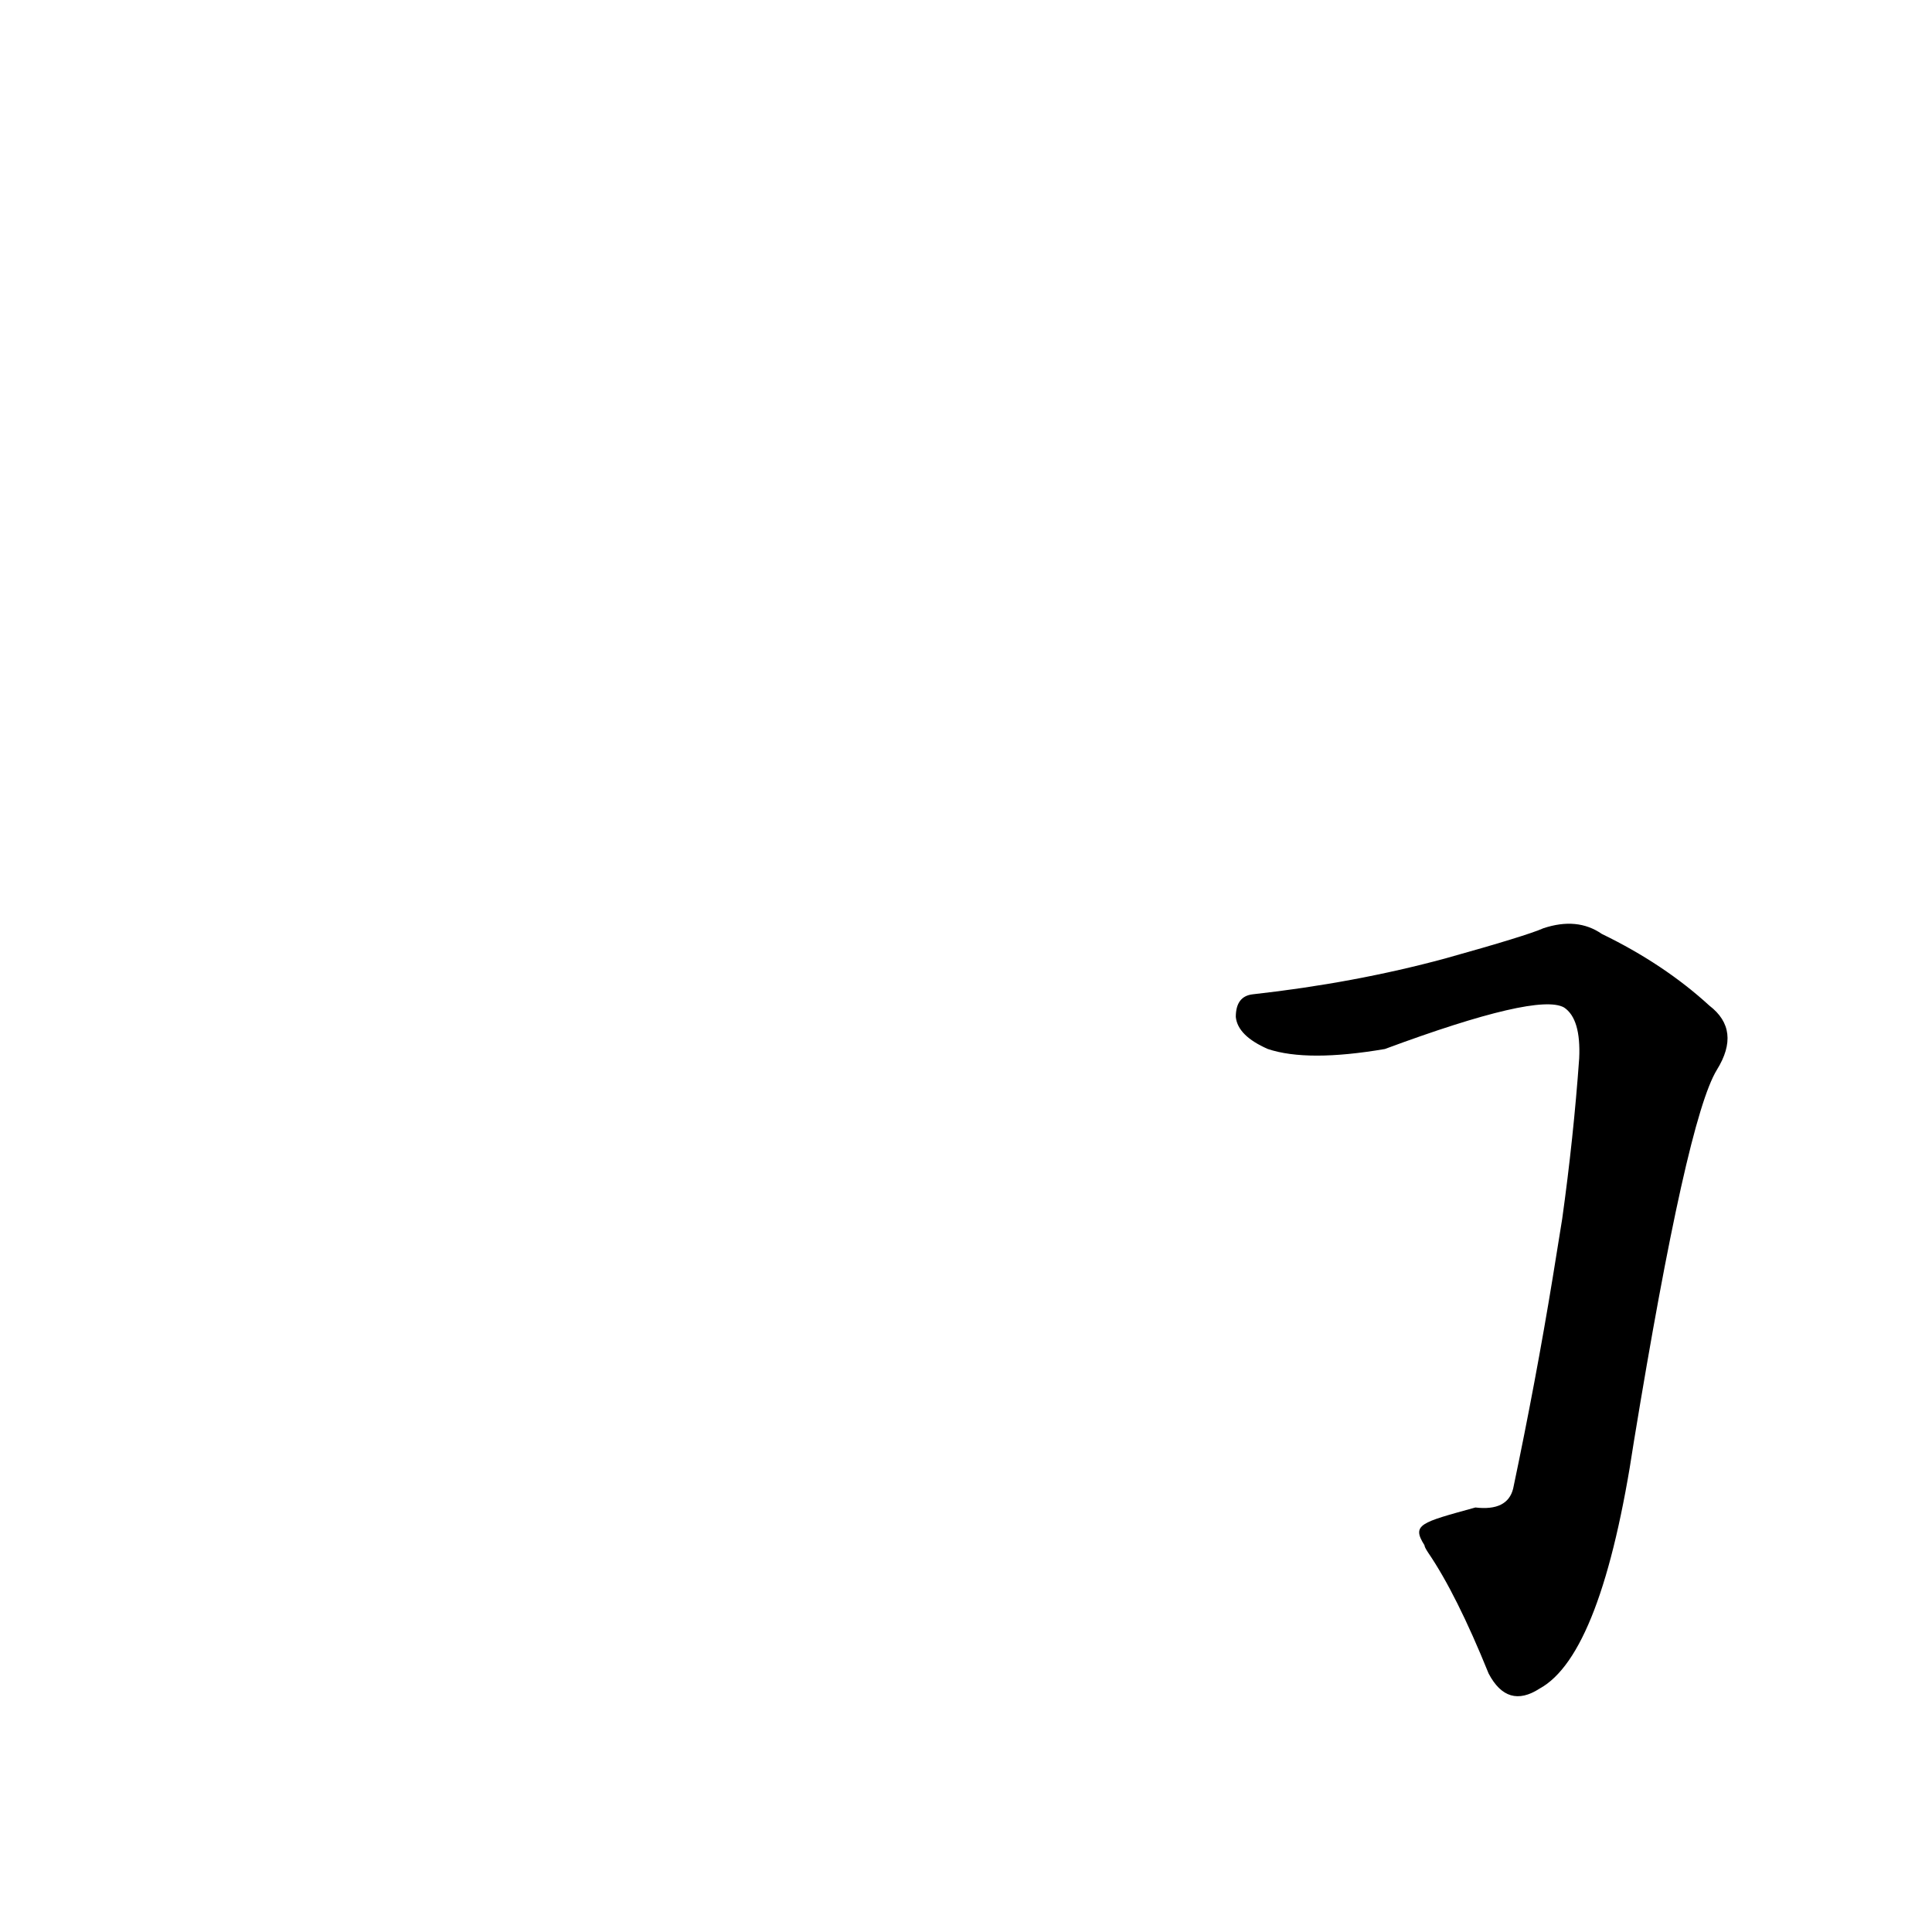 <?xml version='1.0' encoding='utf-8'?>
<svg xmlns="http://www.w3.org/2000/svg" version="1.1" viewBox="0 0 1024 1024"><g transform="scale(1, -1) translate(0, -900)"><path d="M 755 81 Q 755 80 757 77 Q 772 55 789 13 Q 799 -6 816 5 Q 849 23 866 136 Q 894 307 910 333 Q 923 354 906 367 Q 882 389 849 405 Q 836 414 818 408 Q 809 404 766 392 Q 718 379 664 373 Q 655 372 655 361 Q 656 351 672 344 Q 693 337 734 344 Q 815 374 829 366 Q 838 360 837 339 Q 834 297 828 254 L 823 223 Q 814 168 802 111 Q 799 99 782 101 C 753 93 748 92 755 81 Z" fill="black" /></g></svg>